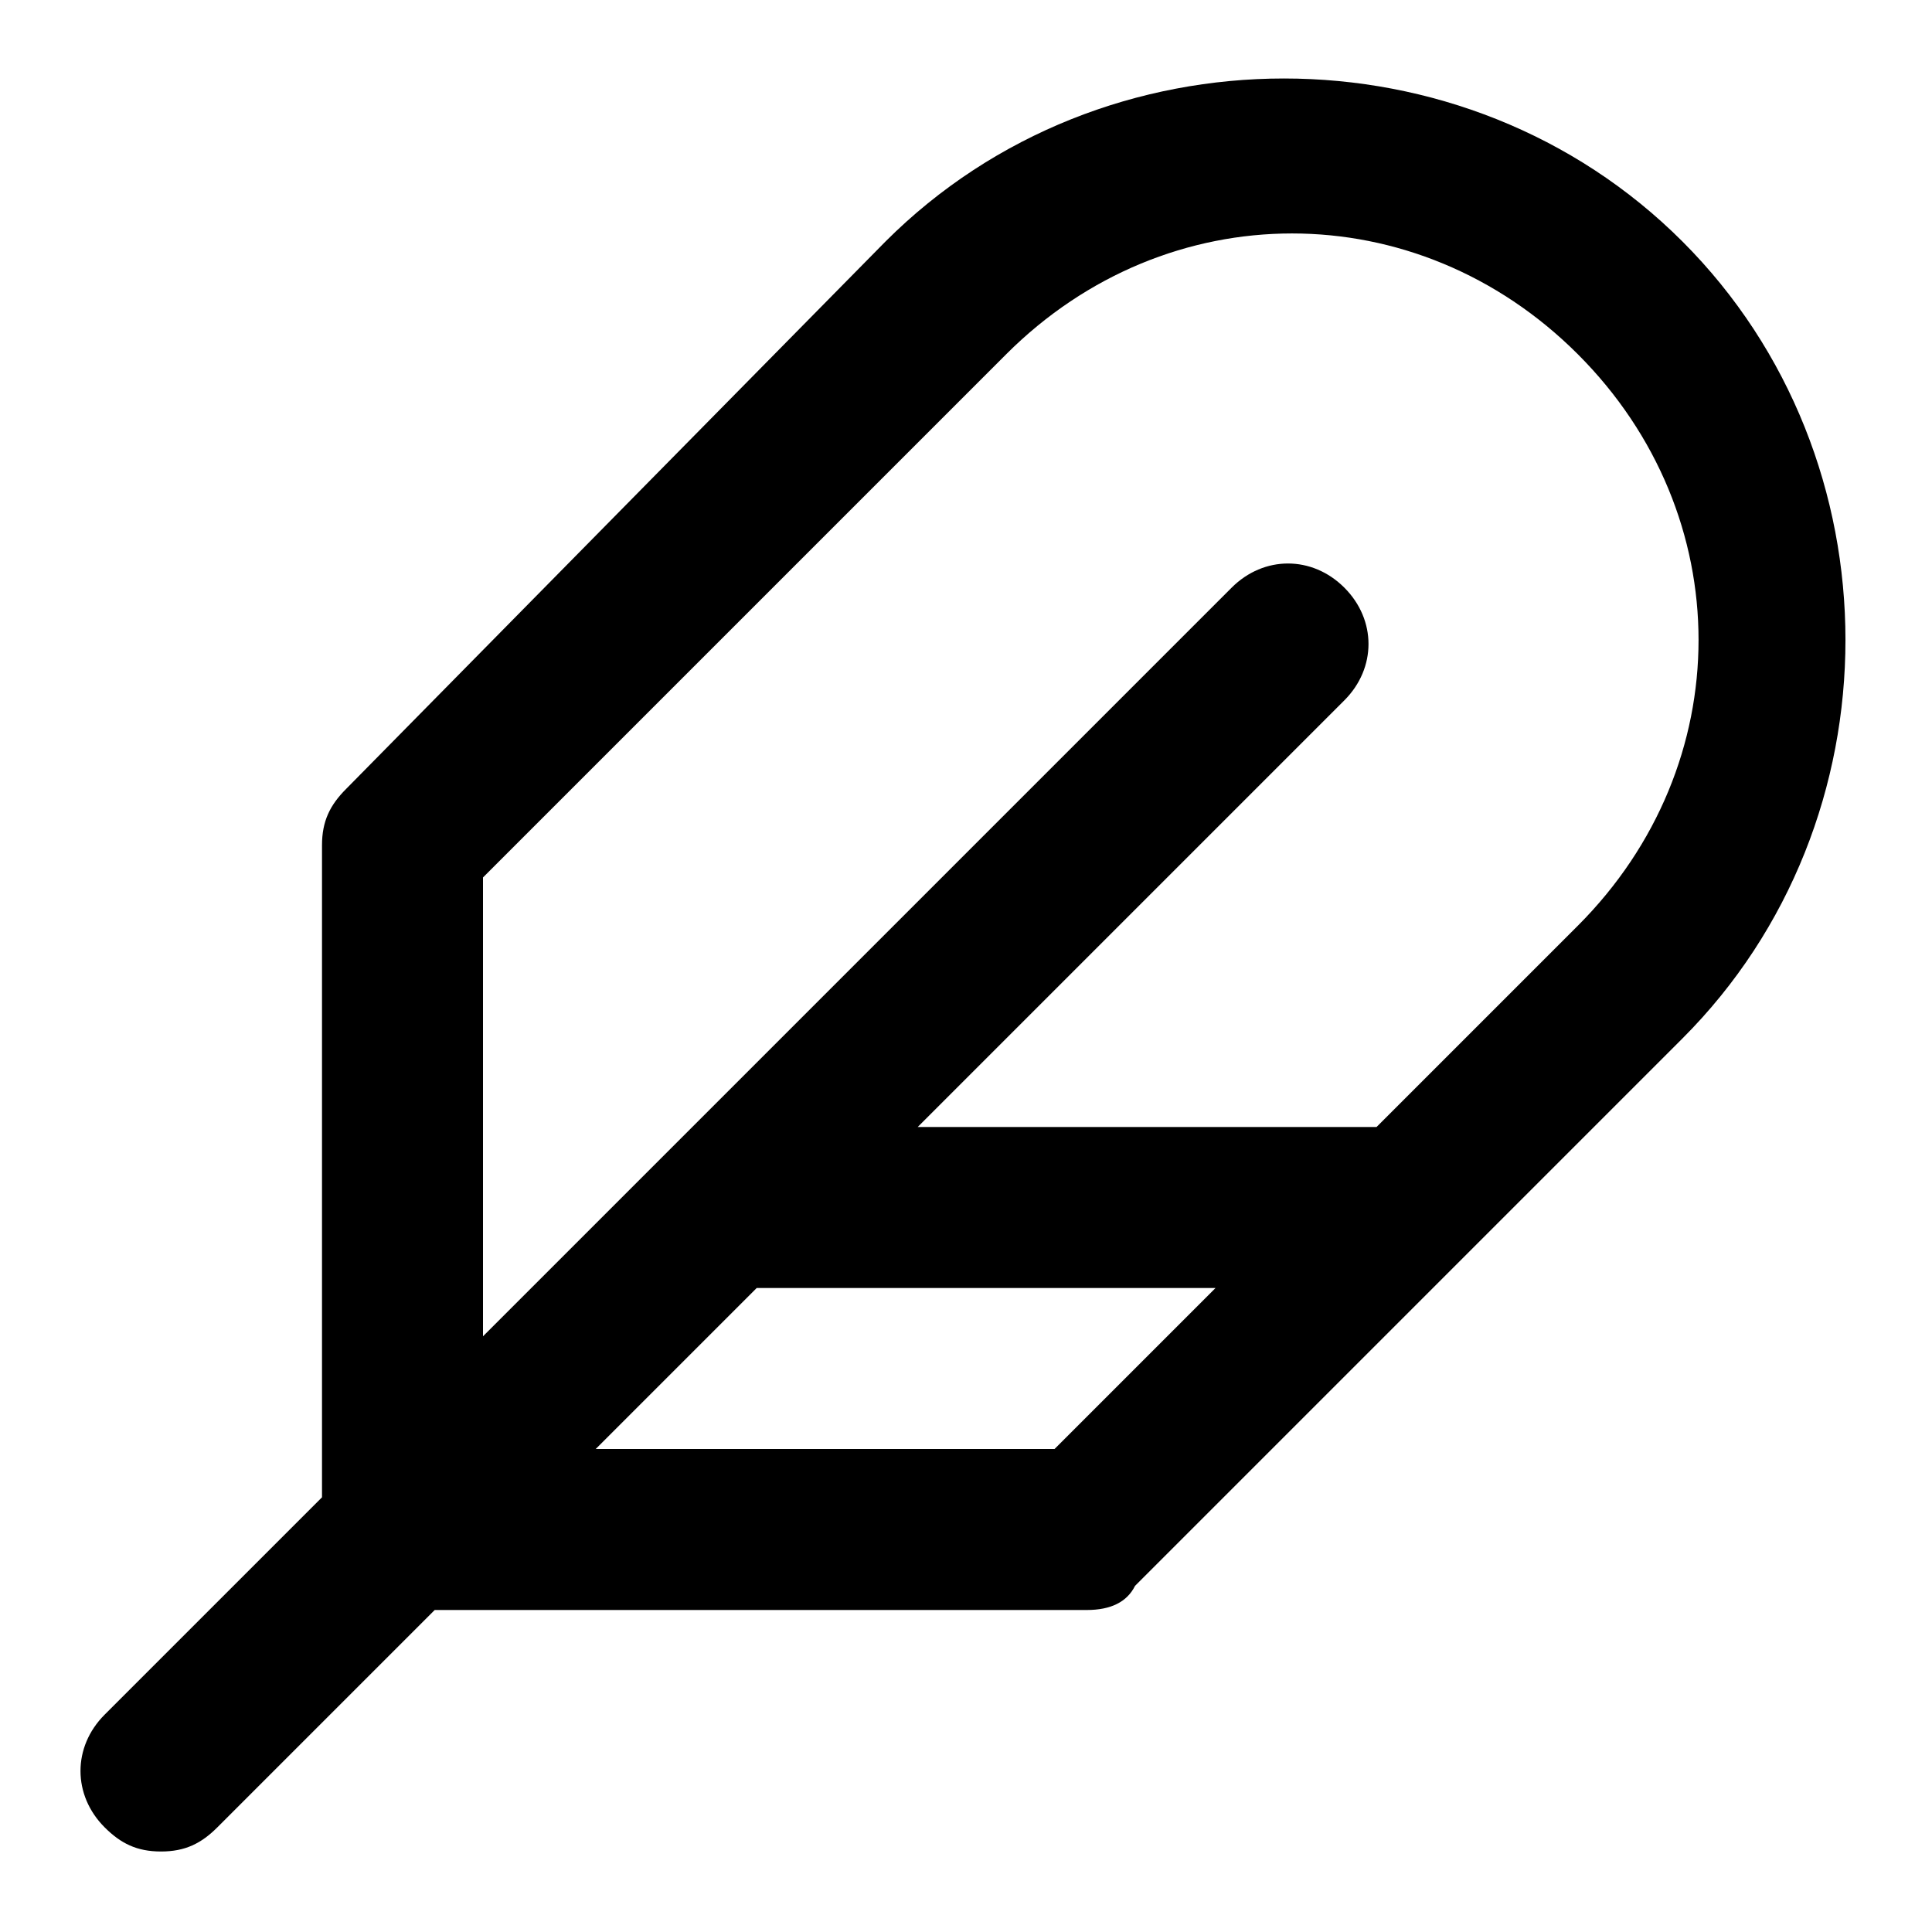<svg xmlns="http://www.w3.org/2000/svg" viewBox="0 0 24 24"><path d="M2 23c-.3 0-.5-.1-.7-.3-.4-.4-.4-1 0-1.4L4 18.6v-8.1c0-.3.1-.5.3-.7L11 3C13.7.3 18.2.3 20.9 3s2.7 7.2 0 9.9l-2.7 2.7-.2.2-3.9 3.9c-.1.2-.3.3-.6.3H5.4l-2.7 2.7c-.2.2-.4.3-.7.3zm5.4-5h5.7l2-2H9.4l-2 2zM6 10.9v5.7l9.3-9.3c.4-.4 1-.4 1.4 0s.4 1 0 1.4L11.4 14h5.7l2.5-2.5c2-2 2-5.1 0-7.1s-5.1-2-7.1 0L6 10.9z"/></svg>